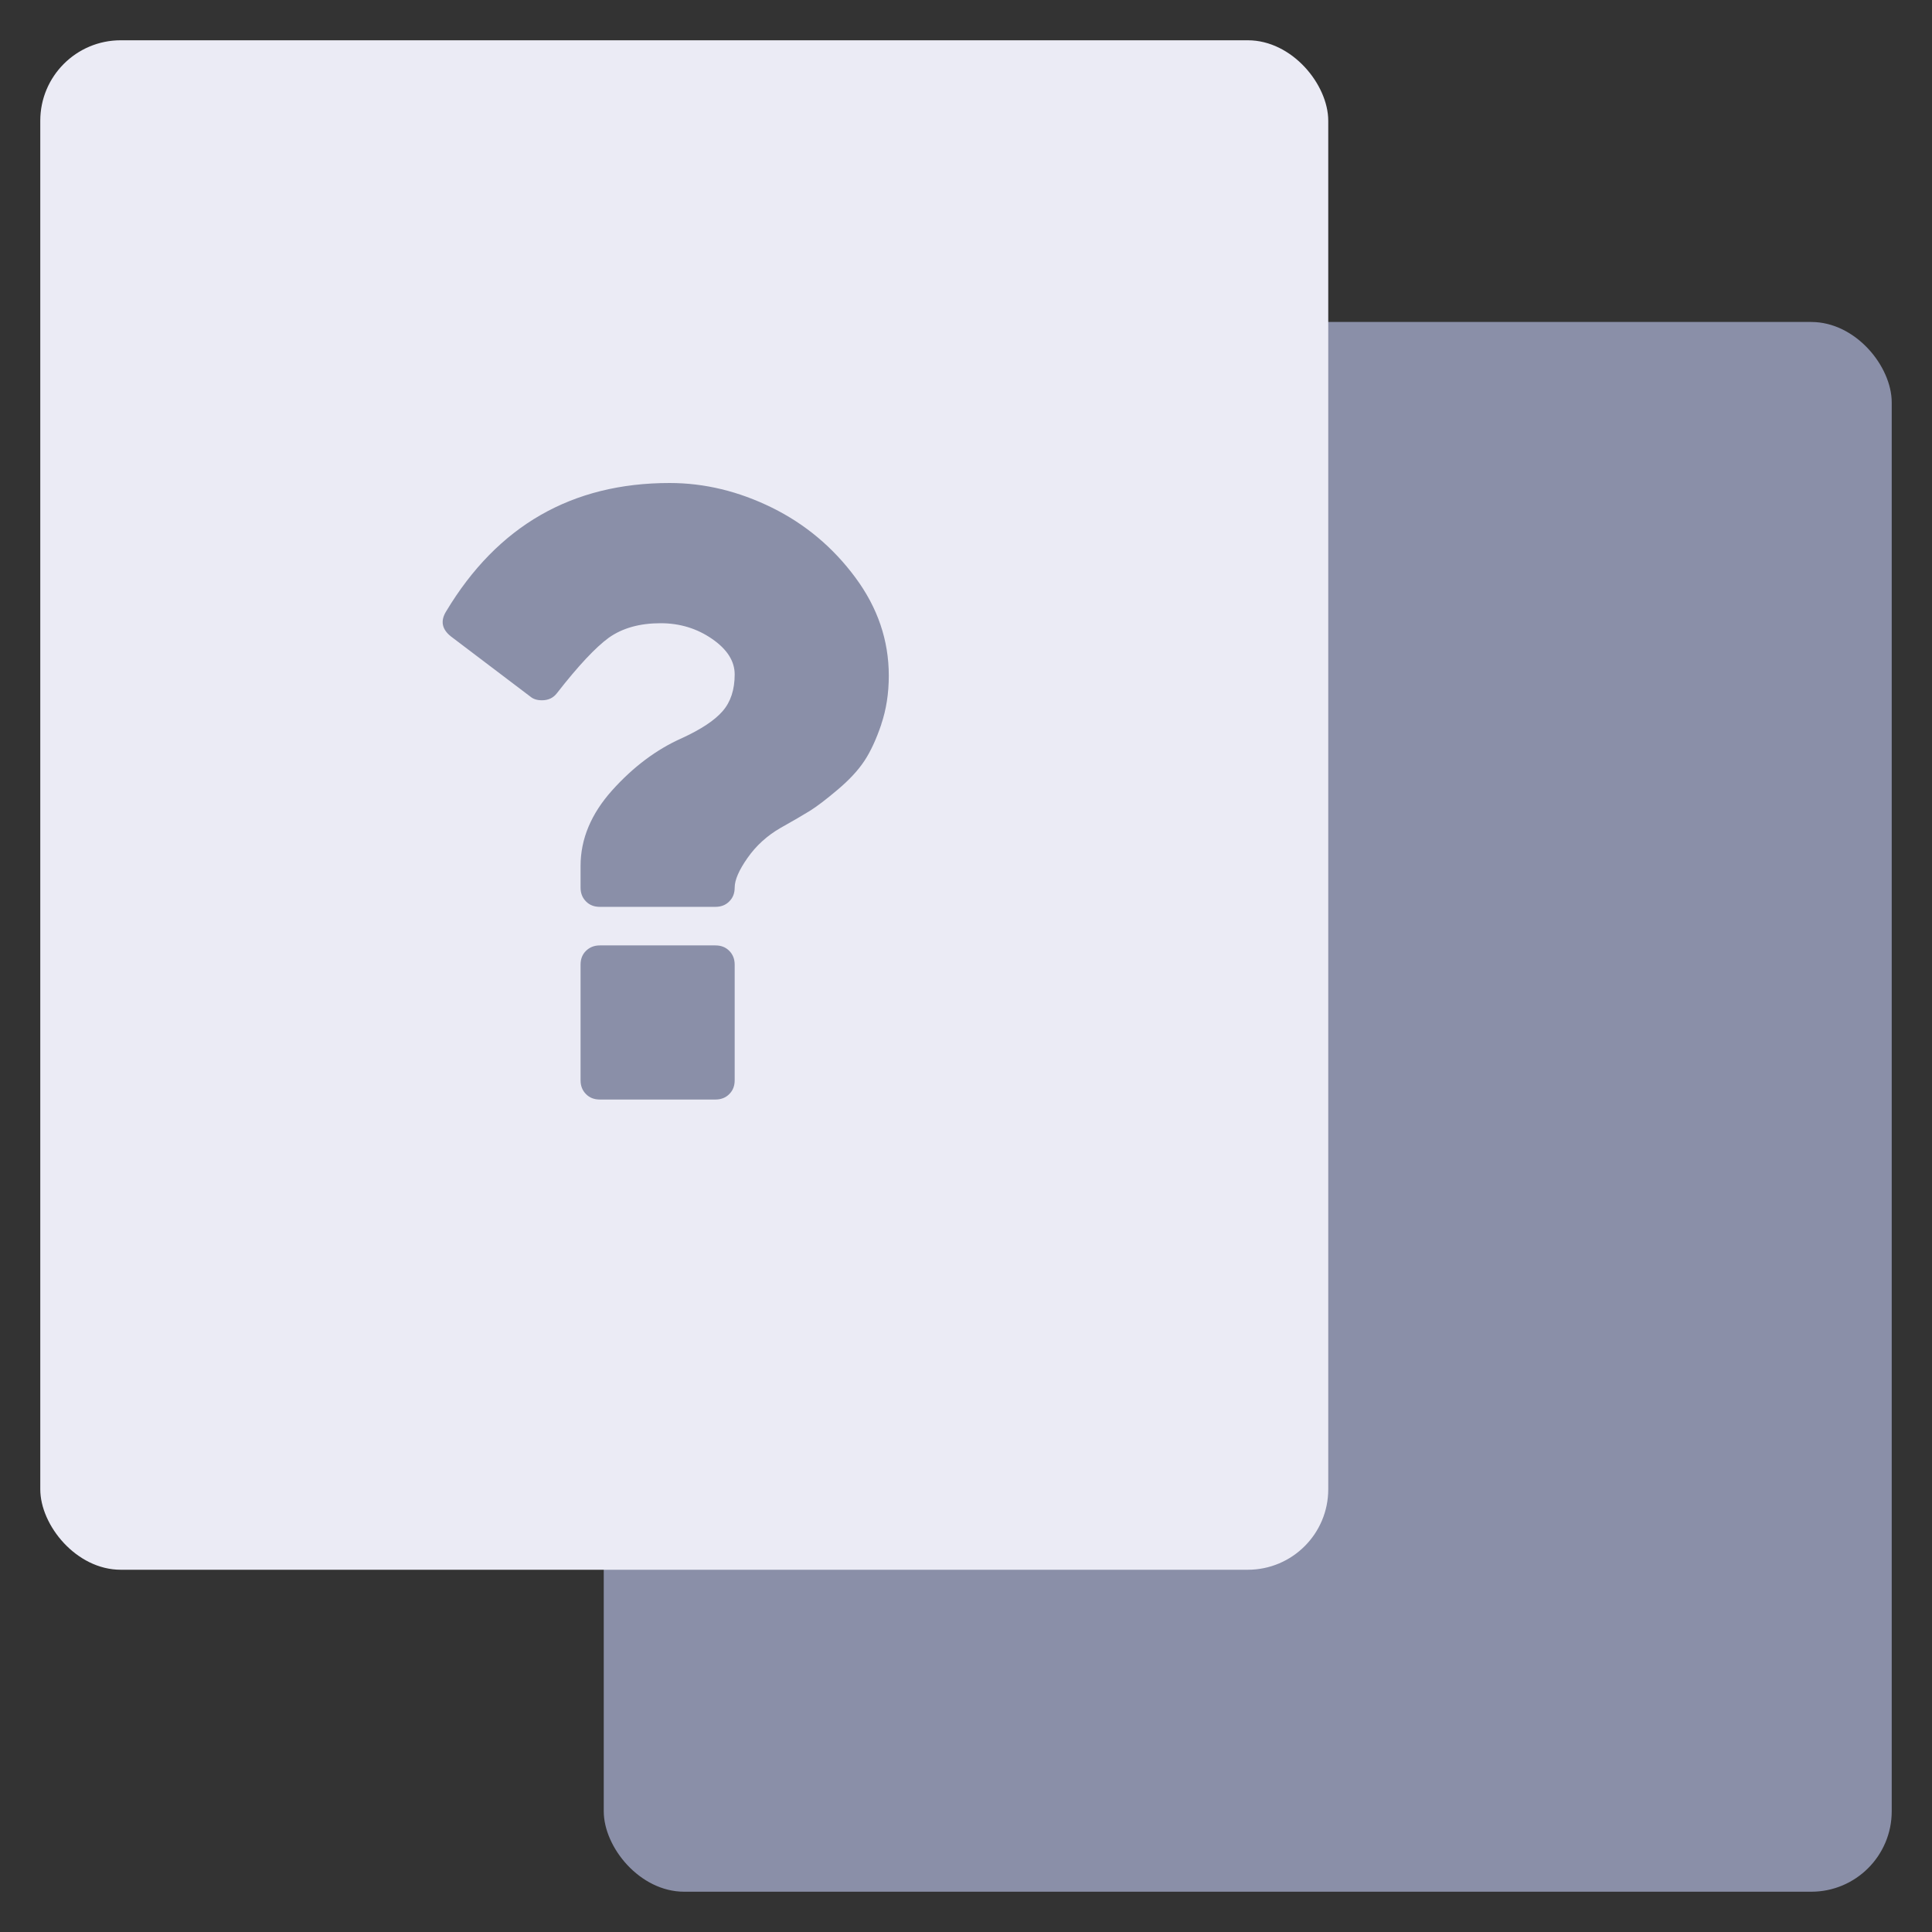 <svg height="26" viewBox="0 0 26 26" width="26"
    xmlns="http://www.w3.org/2000/svg">
    <rect x="0" y="0" width="26" height="26" fill="#333333" stroke="none"/>
    <g fill="none" fill-rule="evenodd">
        <path d="m.271.271h25.458v25.458h-25.458z" opacity="0" stroke="#000" stroke-width=".542"/>
        <rect fill="#8a8fa8" height="21.125" rx="1.083" width="17.333" x="8.125" y="4.333"/>
        <rect fill="#ebebf5" height="20.583" rx="1.083" width="17.333" x=".542" y=".542"/>
        <path d="m3.929 8.038c0 .076-.024.138-.073.186-.048.049-.111.073-.186.073h-1.556c-.076 0-.138-.024-.186-.073-.049-.049-.073-.111-.073-.186v-1.556c0-.076.024-.138.073-.186.049-.048.111-.073.186-.073h1.556c.076 0 .138.024.186.073.049.049.073.111.073.186zm1.973-4.789c-.068.2-.143.363-.227.49-.084.127-.204.257-.361.389-.156.132-.281.227-.373.284-.092.057-.224.134-.397.231-.178.103-.325.236-.441.401-.116.165-.174.298-.174.401 0 .076-.024.138-.073.186-.048.049-.111.073-.186.073h-1.556c-.076 0-.138-.024-.186-.073-.049-.049-.073-.111-.073-.186v-.292c0-.362.142-.701.425-1.017.284-.316.596-.55.936-.701.259-.119.443-.24.551-.365.108-.124.162-.289.162-.494 0-.178-.101-.338-.304-.478-.203-.14-.433-.211-.693-.211-.281 0-.513.065-.697.195-.178.13-.411.378-.697.745-.049.065-.116.097-.203.097-.065 0-.116-.016-.154-.048l-1.069-.81c-.124-.097-.146-.211-.065-.34.691-1.151 1.693-1.726 3.006-1.726.47 0 .929.111 1.378.332.448.221.822.535 1.122.94.3.405.45.845.45 1.321-0.0.238-.034.456-.102.656z" fill="#8a8fa8" fill-rule="nonzero" transform="translate(5.958 6.5)"/>
    </g>
</svg>
